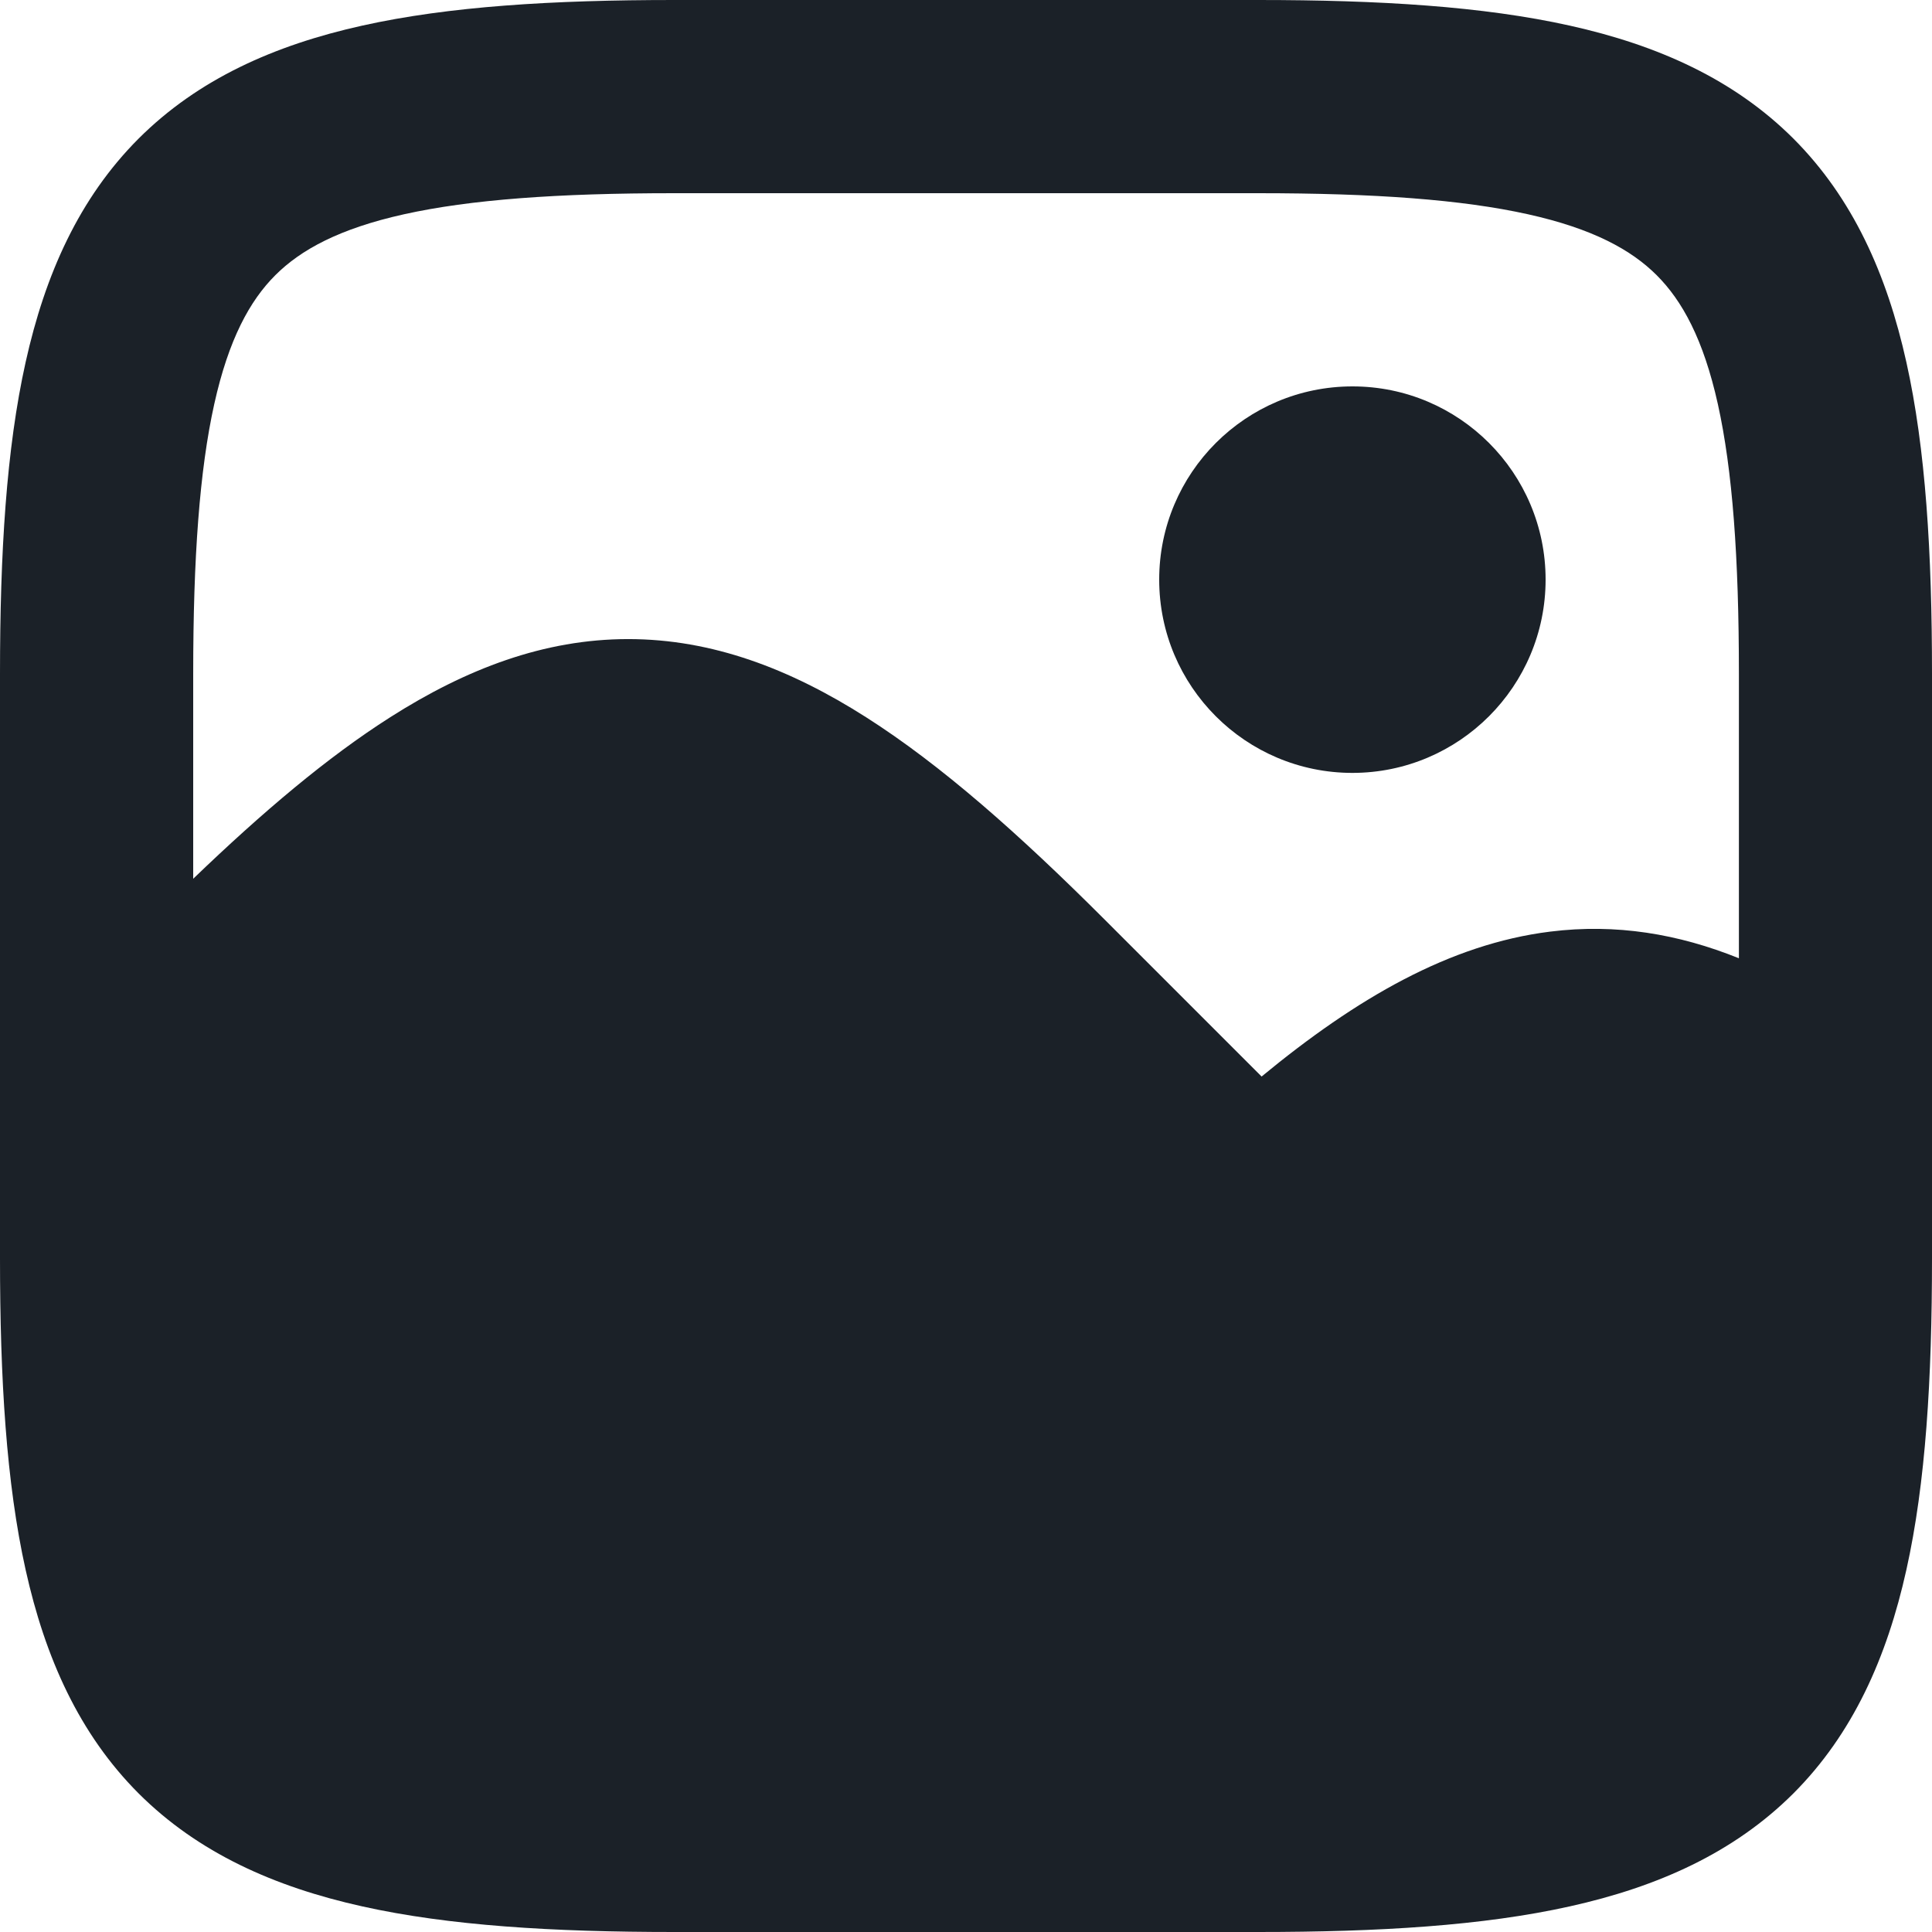 <svg width="19" height="19" viewBox="0 0 19 19" fill="none" xmlns="http://www.w3.org/2000/svg">
<path d="M12.373 0C13.563 0 14.585 0.062 15.438 0.252C16.303 0.444 17.052 0.779 17.637 1.363C18.221 1.948 18.556 2.697 18.748 3.562C18.938 4.415 19 5.437 19 6.627V12.373C19 13.563 18.938 14.585 18.748 15.438C18.556 16.303 18.221 17.052 17.637 17.637C17.052 18.221 16.303 18.556 15.438 18.748C14.585 18.938 13.563 19 12.373 19H6.627C5.437 19 4.415 18.938 3.562 18.748C2.697 18.556 1.948 18.221 1.363 17.637C0.779 17.052 0.444 16.303 0.252 15.438C0.062 14.585 9.51742e-07 13.563 0 12.373V6.627C1.24573e-05 5.437 0.062 4.415 0.252 3.562C0.444 2.697 0.779 1.948 1.363 1.363C1.948 0.779 2.697 0.444 3.562 0.252C4.415 0.062 5.437 1.45718e-05 6.627 0H12.373ZM6.627 1.9C5.48 1.9 4.623 1.963 3.974 2.107C3.335 2.249 2.957 2.457 2.707 2.707C2.457 2.957 2.249 3.335 2.107 3.974C1.963 4.623 1.9 5.48 1.9 6.627V8.642C2.584 7.984 3.221 7.446 3.837 7.054C4.584 6.578 5.351 6.285 6.178 6.285C7.004 6.285 7.771 6.578 8.518 7.054C9.255 7.523 10.021 8.201 10.863 9.043L12.407 10.587C13.341 9.817 14.258 9.285 15.244 9.162C15.893 9.081 16.506 9.184 17.101 9.424V6.627C17.101 5.48 17.038 4.623 16.894 3.974C16.752 3.335 16.543 2.957 16.293 2.707C16.043 2.457 15.665 2.249 15.026 2.107C14.377 1.963 13.52 1.9 12.373 1.9H6.627ZM13.301 3.8C14.35 3.8 15.2 4.651 15.2 5.7C15.2 6.749 14.35 7.6 13.301 7.601C12.251 7.601 11.4 6.75 11.4 5.7C11.4 4.651 12.251 3.8 13.301 3.8Z" fill="#1B2128"/>
</svg>
